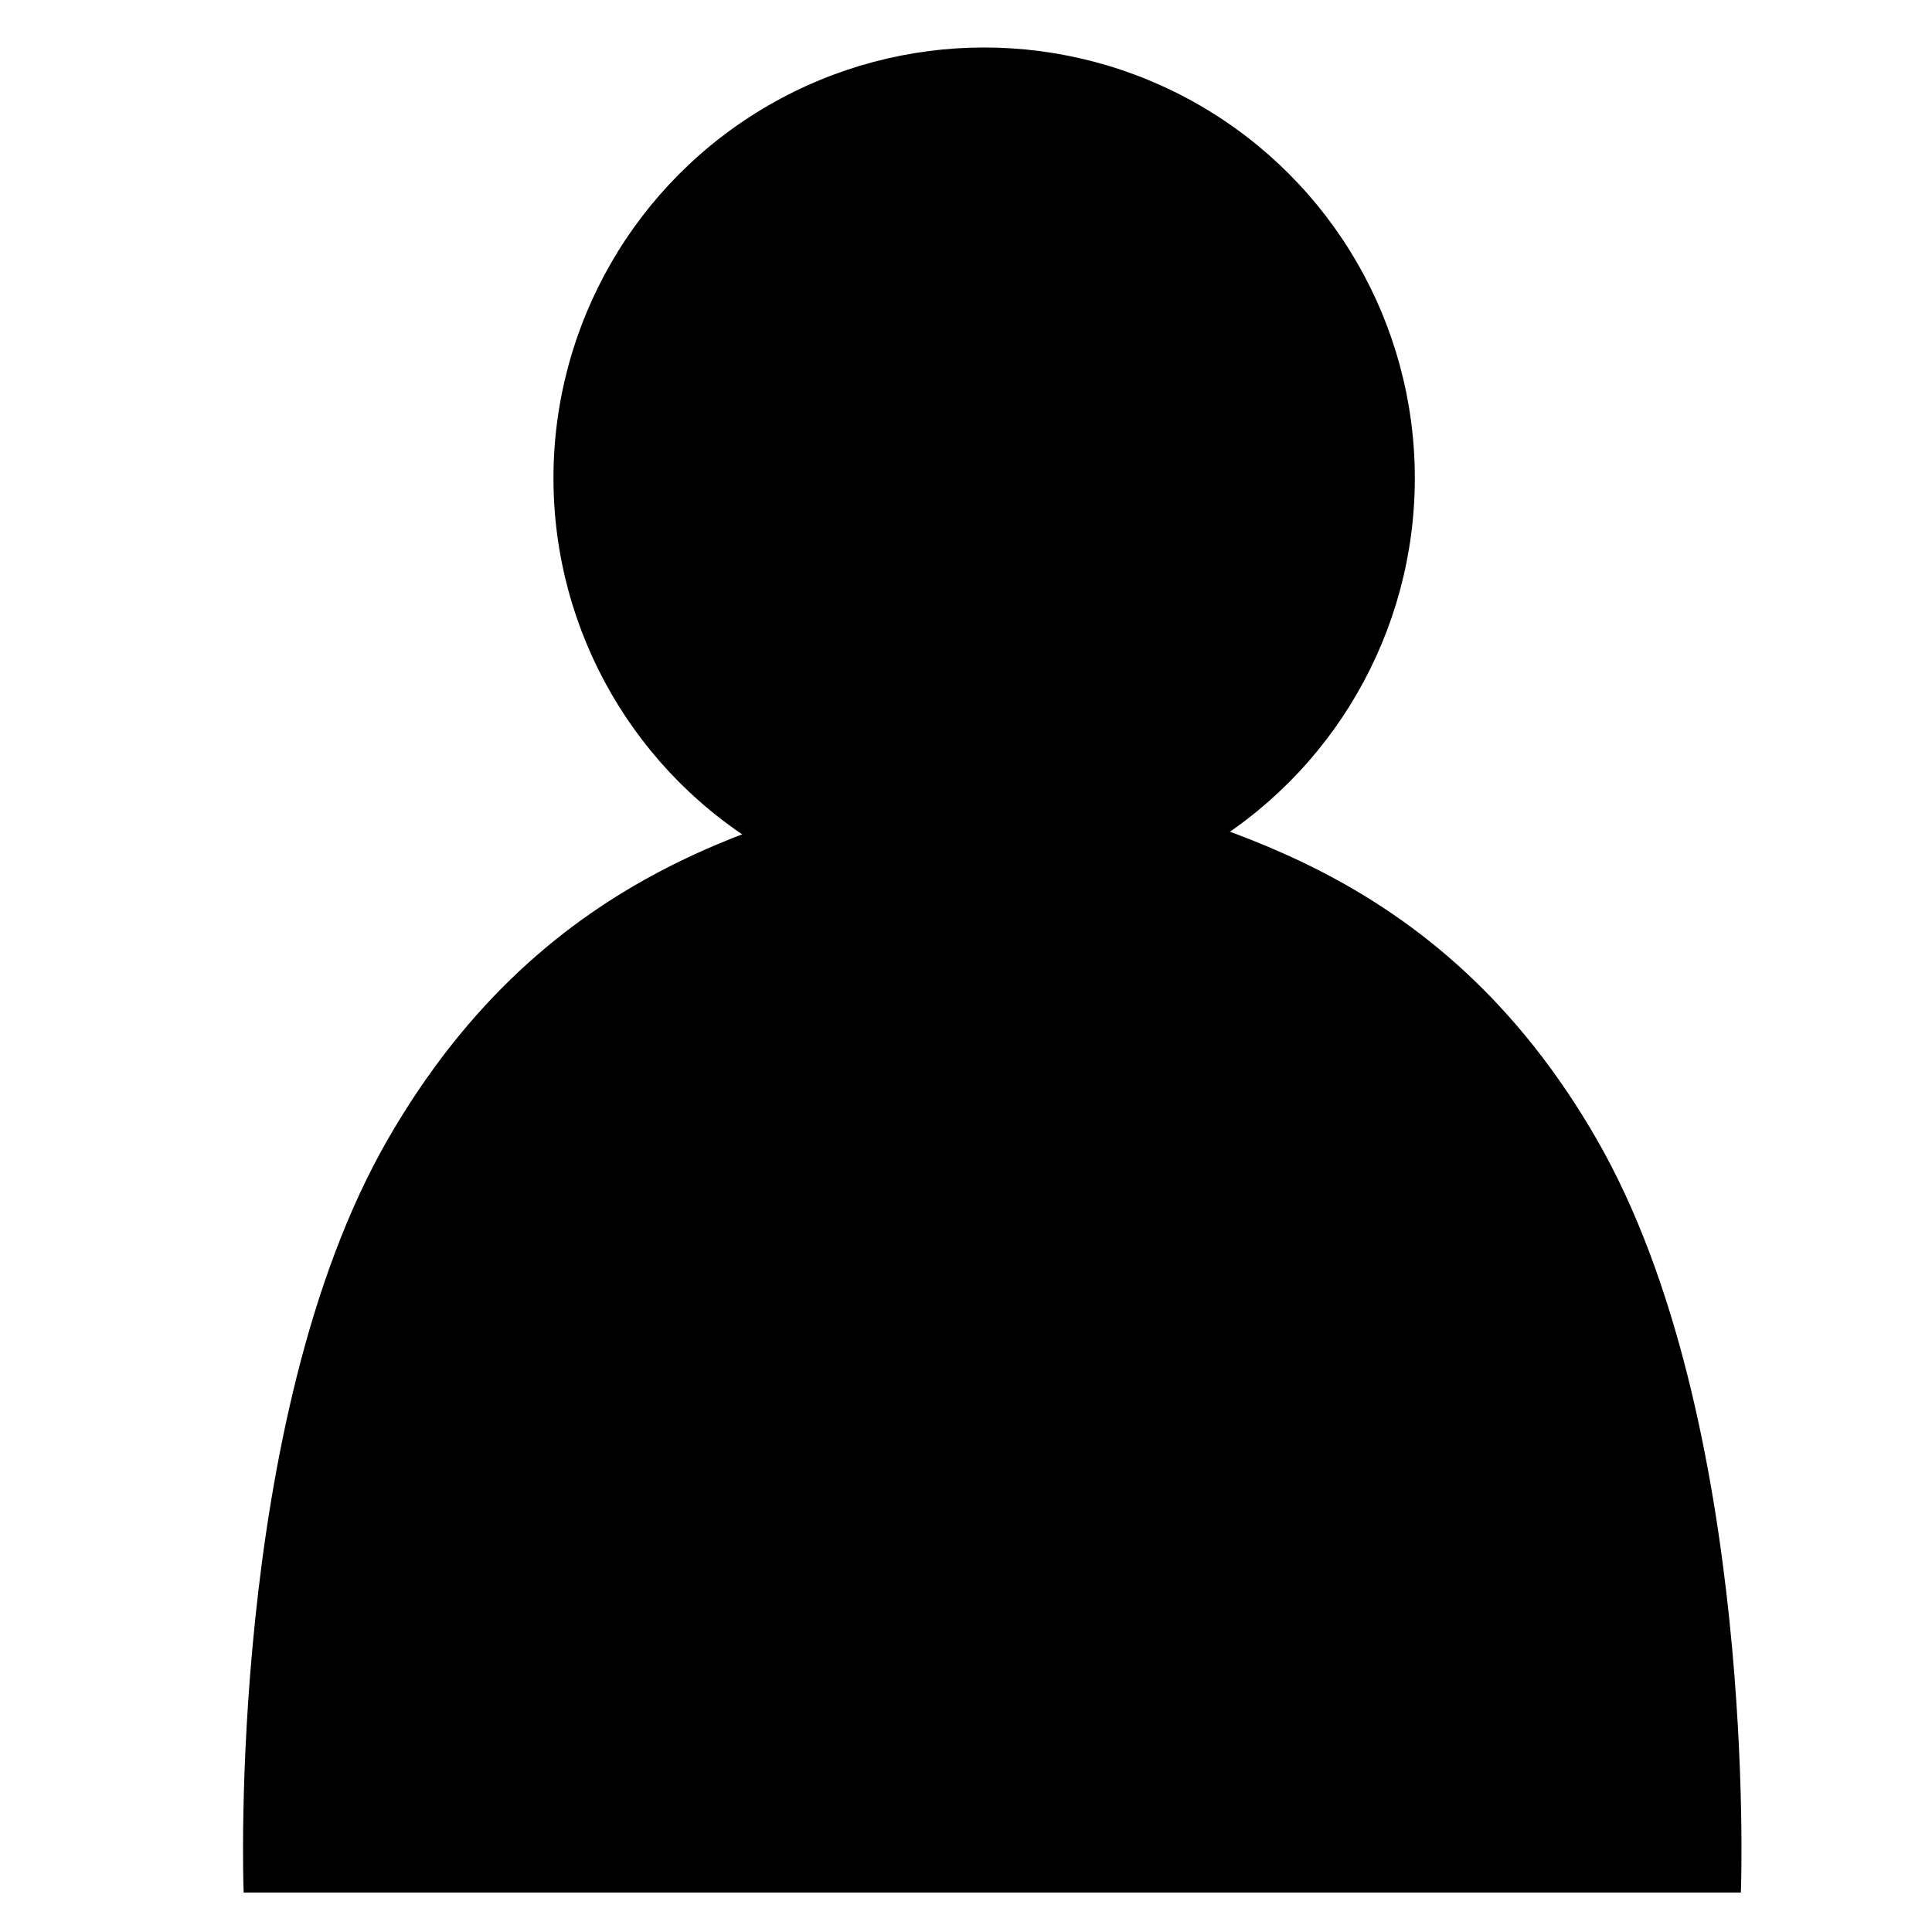 <?xml version="1.0" encoding="UTF-8" standalone="no"?>
<!-- Created with Inkscape (http://www.inkscape.org/) -->

<svg
   width="180"
   height="180"
   viewBox="0 0 180 180"
   version="1.1"
   id="svg5"
   inkscape:version="1.1.2 (b8e25be833, 2022-02-05)"
   sodipodi:docname="Usuario.svg"
   xmlns:inkscape="http://www.inkscape.org/namespaces/inkscape"
   xmlns:sodipodi="http://sodipodi.sourceforge.net/DTD/sodipodi-0.dtd"
   xmlns="http://www.w3.org/2000/svg"
   xmlns:svg="http://www.w3.org/2000/svg">
  <sodipodi:namedview
     id="namedview7"
     pagecolor="#ffffff"
     bordercolor="#666666"
     borderopacity="1.0"
     inkscape:pageshadow="2"
     inkscape:pageopacity="0.0"
     inkscape:pagecheckerboard="0"
     inkscape:document-units="px"
     showgrid="false"
     inkscape:zoom="1.4416667"
     inkscape:cx="26.705202"
     inkscape:cy="47.861272"
     inkscape:window-width="1366"
     inkscape:window-height="705"
     inkscape:window-x="-8"
     inkscape:window-y="-8"
     inkscape:window-maximized="1"
     inkscape:current-layer="layer1" />
  <defs
     id="defs2" />
  <g
     inkscape:label="Capa 1"
     inkscape:groupmode="layer"
     id="layer1">
    <g
       id="g6559"
       transform="matrix(0.553,0,0,0.553,-77.68,-63.668)">
      <ellipse
         style="fill:#000000;fill-rule:evenodd;stroke-width:0.726"
         id="path43"
         cx="306.276"
         cy="195.684"
         ry="72.551"
         rx="72.56" />
      <path
         style="fill:#000000;stroke:#000000;stroke-width:1.127px;stroke-linecap:butt;stroke-linejoin:miter;stroke-opacity:1"
         d="m 319.488,246.84 c 23.048,7.822 62.553,13.609 89.564,60.622 27.012,47.013 24.168,125.956 24.168,125.956 l -251.154,-0.003 c 0,0 -2.843,-78.933 24.169,-125.941 27.013,-47.007 65.927,-53.312 89.146,-60.615 14.637,-4.604 12.85,-3.695 12.85,-3.695 3.782,0.926 7.541,2.416 11.256,3.676 z"
         id="path1333-5"
         sodipodi:nodetypes="csccsscc" />
    </g>
  </g>
</svg>

